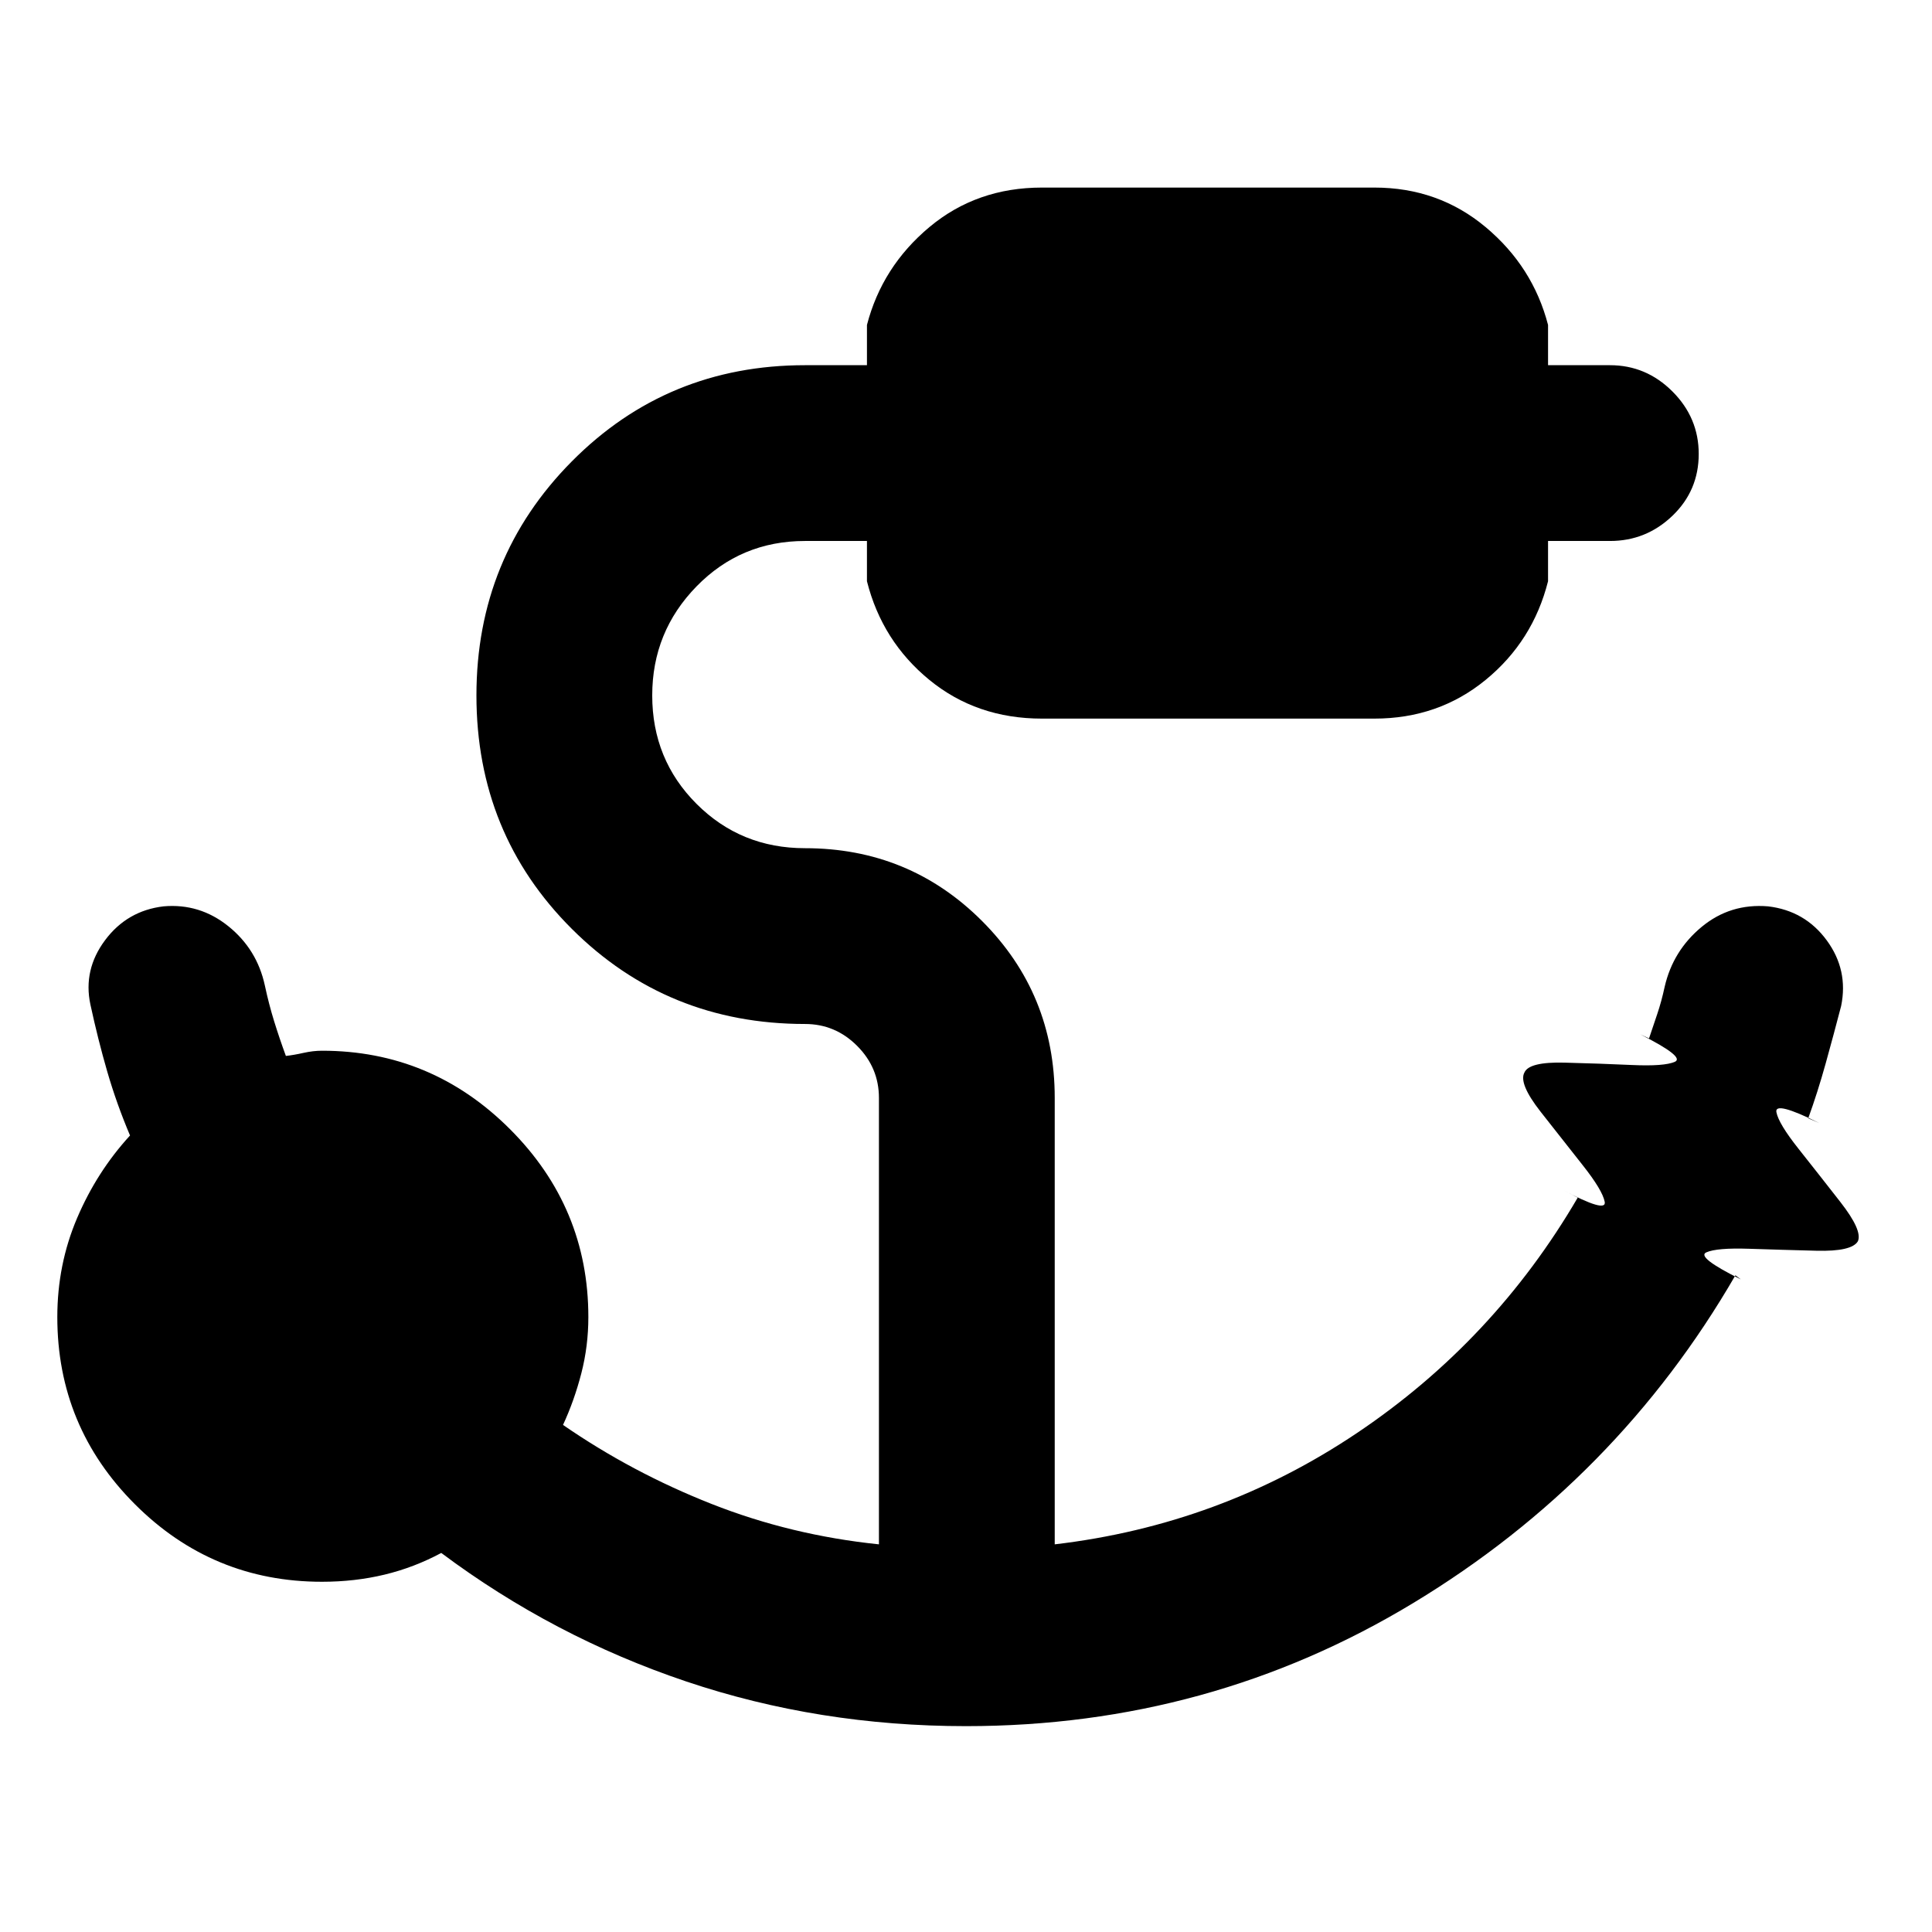 <svg xmlns="http://www.w3.org/2000/svg" height="40" viewBox="0 96 960 960" width="40"><path d="M480 953.71q-73.109 0-139.09-22.221-65.982-22.221-121.649-63.837-13.493 7.239-28.217 10.779-14.725 3.54-31.044 3.54-54.435 0-92.978-38.544-38.544-38.543-38.544-92.978 0-26.13 9.826-49.188 9.827-23.058 26.305-41.044-6.681-15.775-11.308-31.717-4.627-15.942-8.388-33.384-3.666-17.225 7.272-31.909 10.938-14.685 29.069-16.845 17.97-1.572 32.202 9.866 14.232 11.439 18.138 29.409 2 9.363 4.634 17.859 2.634 8.497 5.822 17.192 3.921-.427 8.722-1.507 4.8-1.08 9.228-1.08 54.435 0 93.391 38.957 38.957 38.956 38.957 93.391 0 14.428-3.493 27.96-3.493 13.533-9.094 25.627 34.217 23.631 73.735 39.232 39.519 15.602 83.243 20.109V641.551q0-15.029-10.855-25.884-10.855-10.856-25.884-10.856-68.478 0-115.869-47.271-47.392-47.272-47.392-115.989 0-68.478 47.392-116.282Q331.522 277.464 400 277.464h30.783v-20q7.529-28.971 31.018-48.616t55.938-19.645h165.189q31.782 0 55.271 19.645t31.018 48.616v20H800q17.971 0 31.029 13.058t13.058 31.029q0 18.21-13.058 30.735-13.058 12.525-31.029 12.525h-30.783v20.001q-7.529 29.797-31.018 49.029-23.489 19.232-55.271 19.232H517.739q-32.449 0-55.938-19.232-23.489-19.232-31.018-49.029v-20.001H400q-31.87 0-53.892 22.555-22.021 22.554-22.021 54.185 0 31.87 22.021 53.891Q368.13 517.464 400 517.464q51.797 0 87.942 36.145 36.145 36.145 36.145 87.942v221.826q82.246-9.652 150.297-55.395t109.573-116.881l-7.928-4.138q22.471 12.022 21.337 6.196-1.134-5.826-11.011-18.283-9.877-12.456-20.873-26.507-10.996-14.05-7.996-19.463 2.333-5.334 19.902-4.888 17.568.446 33.55 1.178 15.982.731 21.275-1.587 5.294-2.319-17.242-13.674l4.42 2.044q1.935-5.776 4.062-12.044 2.127-6.268 3.714-13.631 4.145-17.971 18.377-29.742 14.231-11.772 33.028-10.2 18.305 2.16 29.123 16.892 10.819 14.731 7.153 32.623-3.667 14.094-7.674 28.514-4.008 14.421-8.674 27.276l5.471 2.362q-22.377-11.116-21.29-5.409 1.087 5.706 10.964 18.163 9.877 12.456 20.873 26.547 10.996 14.09 8.663 19.423-3 5.174-20.569 4.729-17.568-.446-33.55-.979-15.982-.532-21.196 1.787-5.213 2.318 17.163 13.434l-2.71-2.029q-58.732 101.493-159.946 162.754Q601.159 953.71 480 953.71Z"/></svg>
